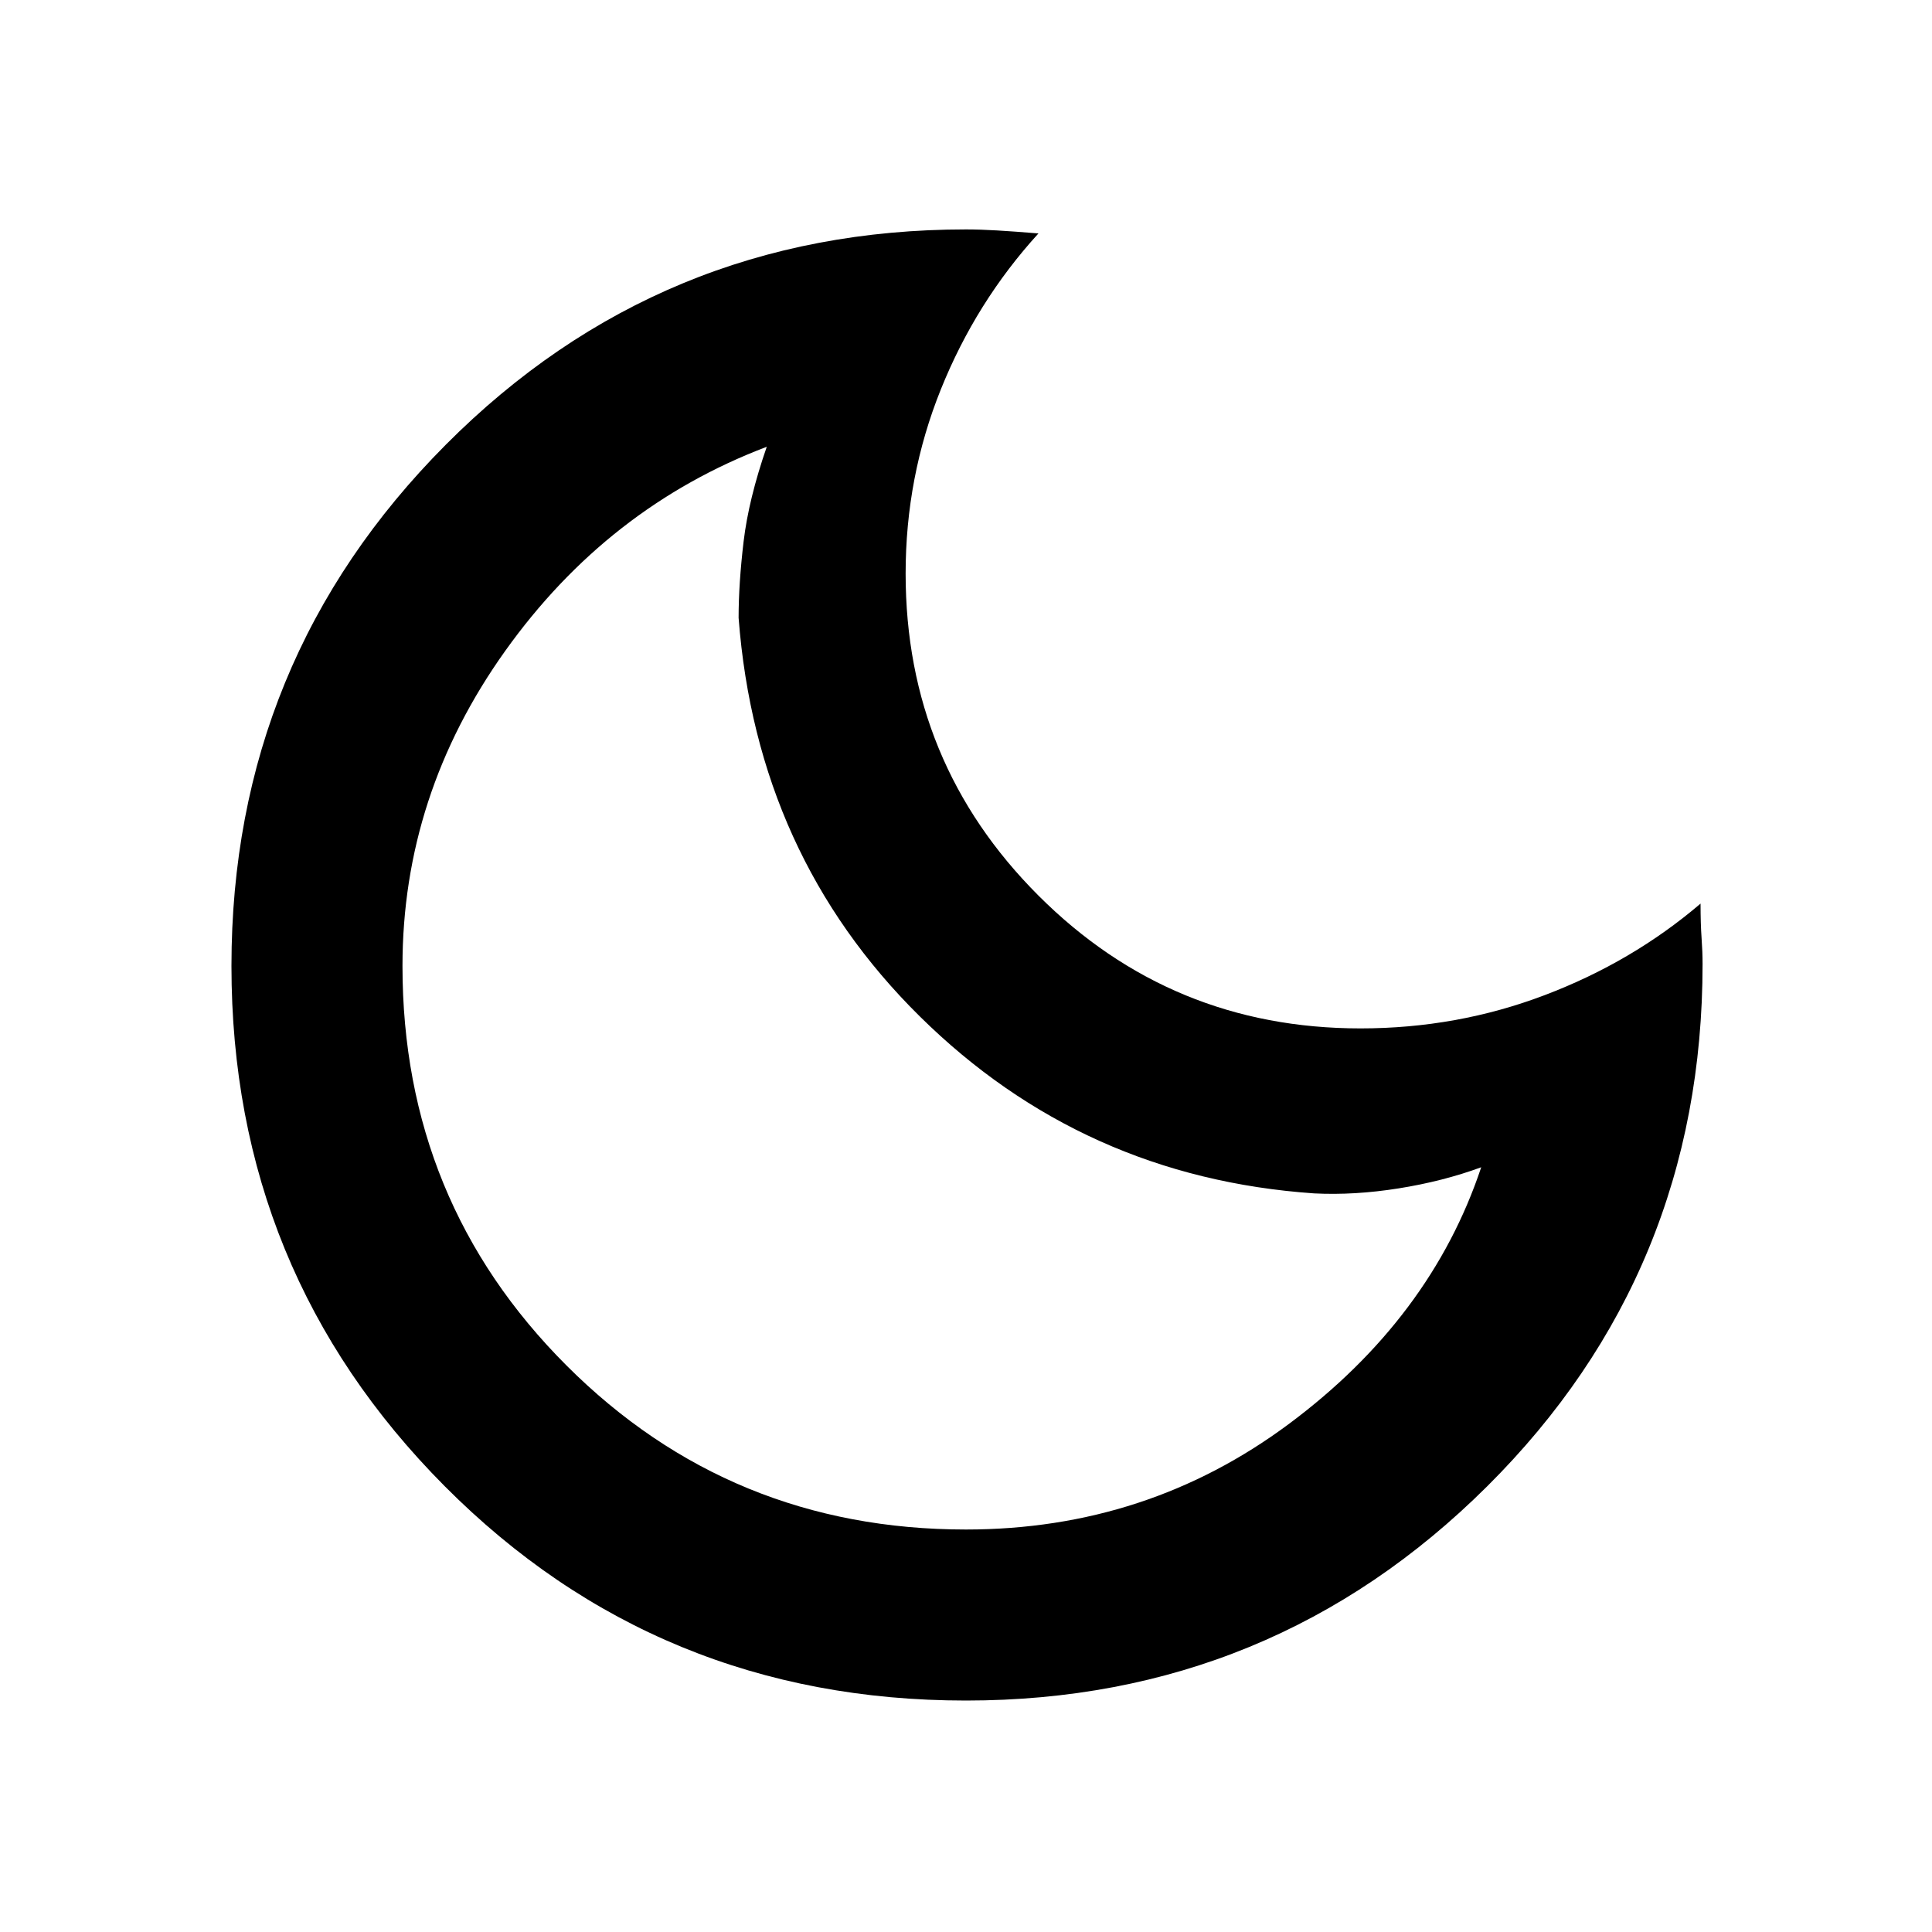 <svg xmlns="http://www.w3.org/2000/svg" height="40" width="40"><path d="M20 35.208Q13.625 35.208 9.208 30.771Q4.792 26.333 4.792 20Q4.792 13.667 9.229 9.208Q13.667 4.75 20 4.75Q20.292 4.75 20.646 4.771Q21 4.792 21.5 4.833Q20.208 6.25 19.479 8.062Q18.75 9.875 18.75 11.875Q18.75 15.792 21.5 18.542Q24.25 21.292 28.167 21.292Q30.167 21.292 31.979 20.604Q33.792 19.917 35.208 18.708Q35.208 19.125 35.229 19.417Q35.25 19.708 35.25 19.958Q35.25 26.333 30.792 30.771Q26.333 35.208 20 35.208ZM20 31.667Q23.75 31.667 26.688 29.479Q29.625 27.292 30.667 24.167Q29.875 24.458 28.958 24.604Q28.042 24.75 27.208 24.708Q22.417 24.375 19.042 21.042Q15.667 17.708 15.292 12.792Q15.292 12.083 15.396 11.208Q15.5 10.333 15.875 9.25Q12.583 10.5 10.458 13.479Q8.333 16.458 8.333 20Q8.333 24.875 11.729 28.271Q15.125 31.667 20 31.667ZM19.5 20.458Q19.5 20.458 19.5 20.458Q19.5 20.458 19.5 20.458Q19.5 20.458 19.5 20.458Q19.5 20.458 19.5 20.458Q19.5 20.458 19.5 20.458Q19.5 20.458 19.5 20.458Q19.5 20.458 19.5 20.458Q19.5 20.458 19.5 20.458Q19.5 20.458 19.5 20.458Q19.5 20.458 19.5 20.458Q19.5 20.458 19.5 20.458Q19.5 20.458 19.5 20.458Z"/></svg>
